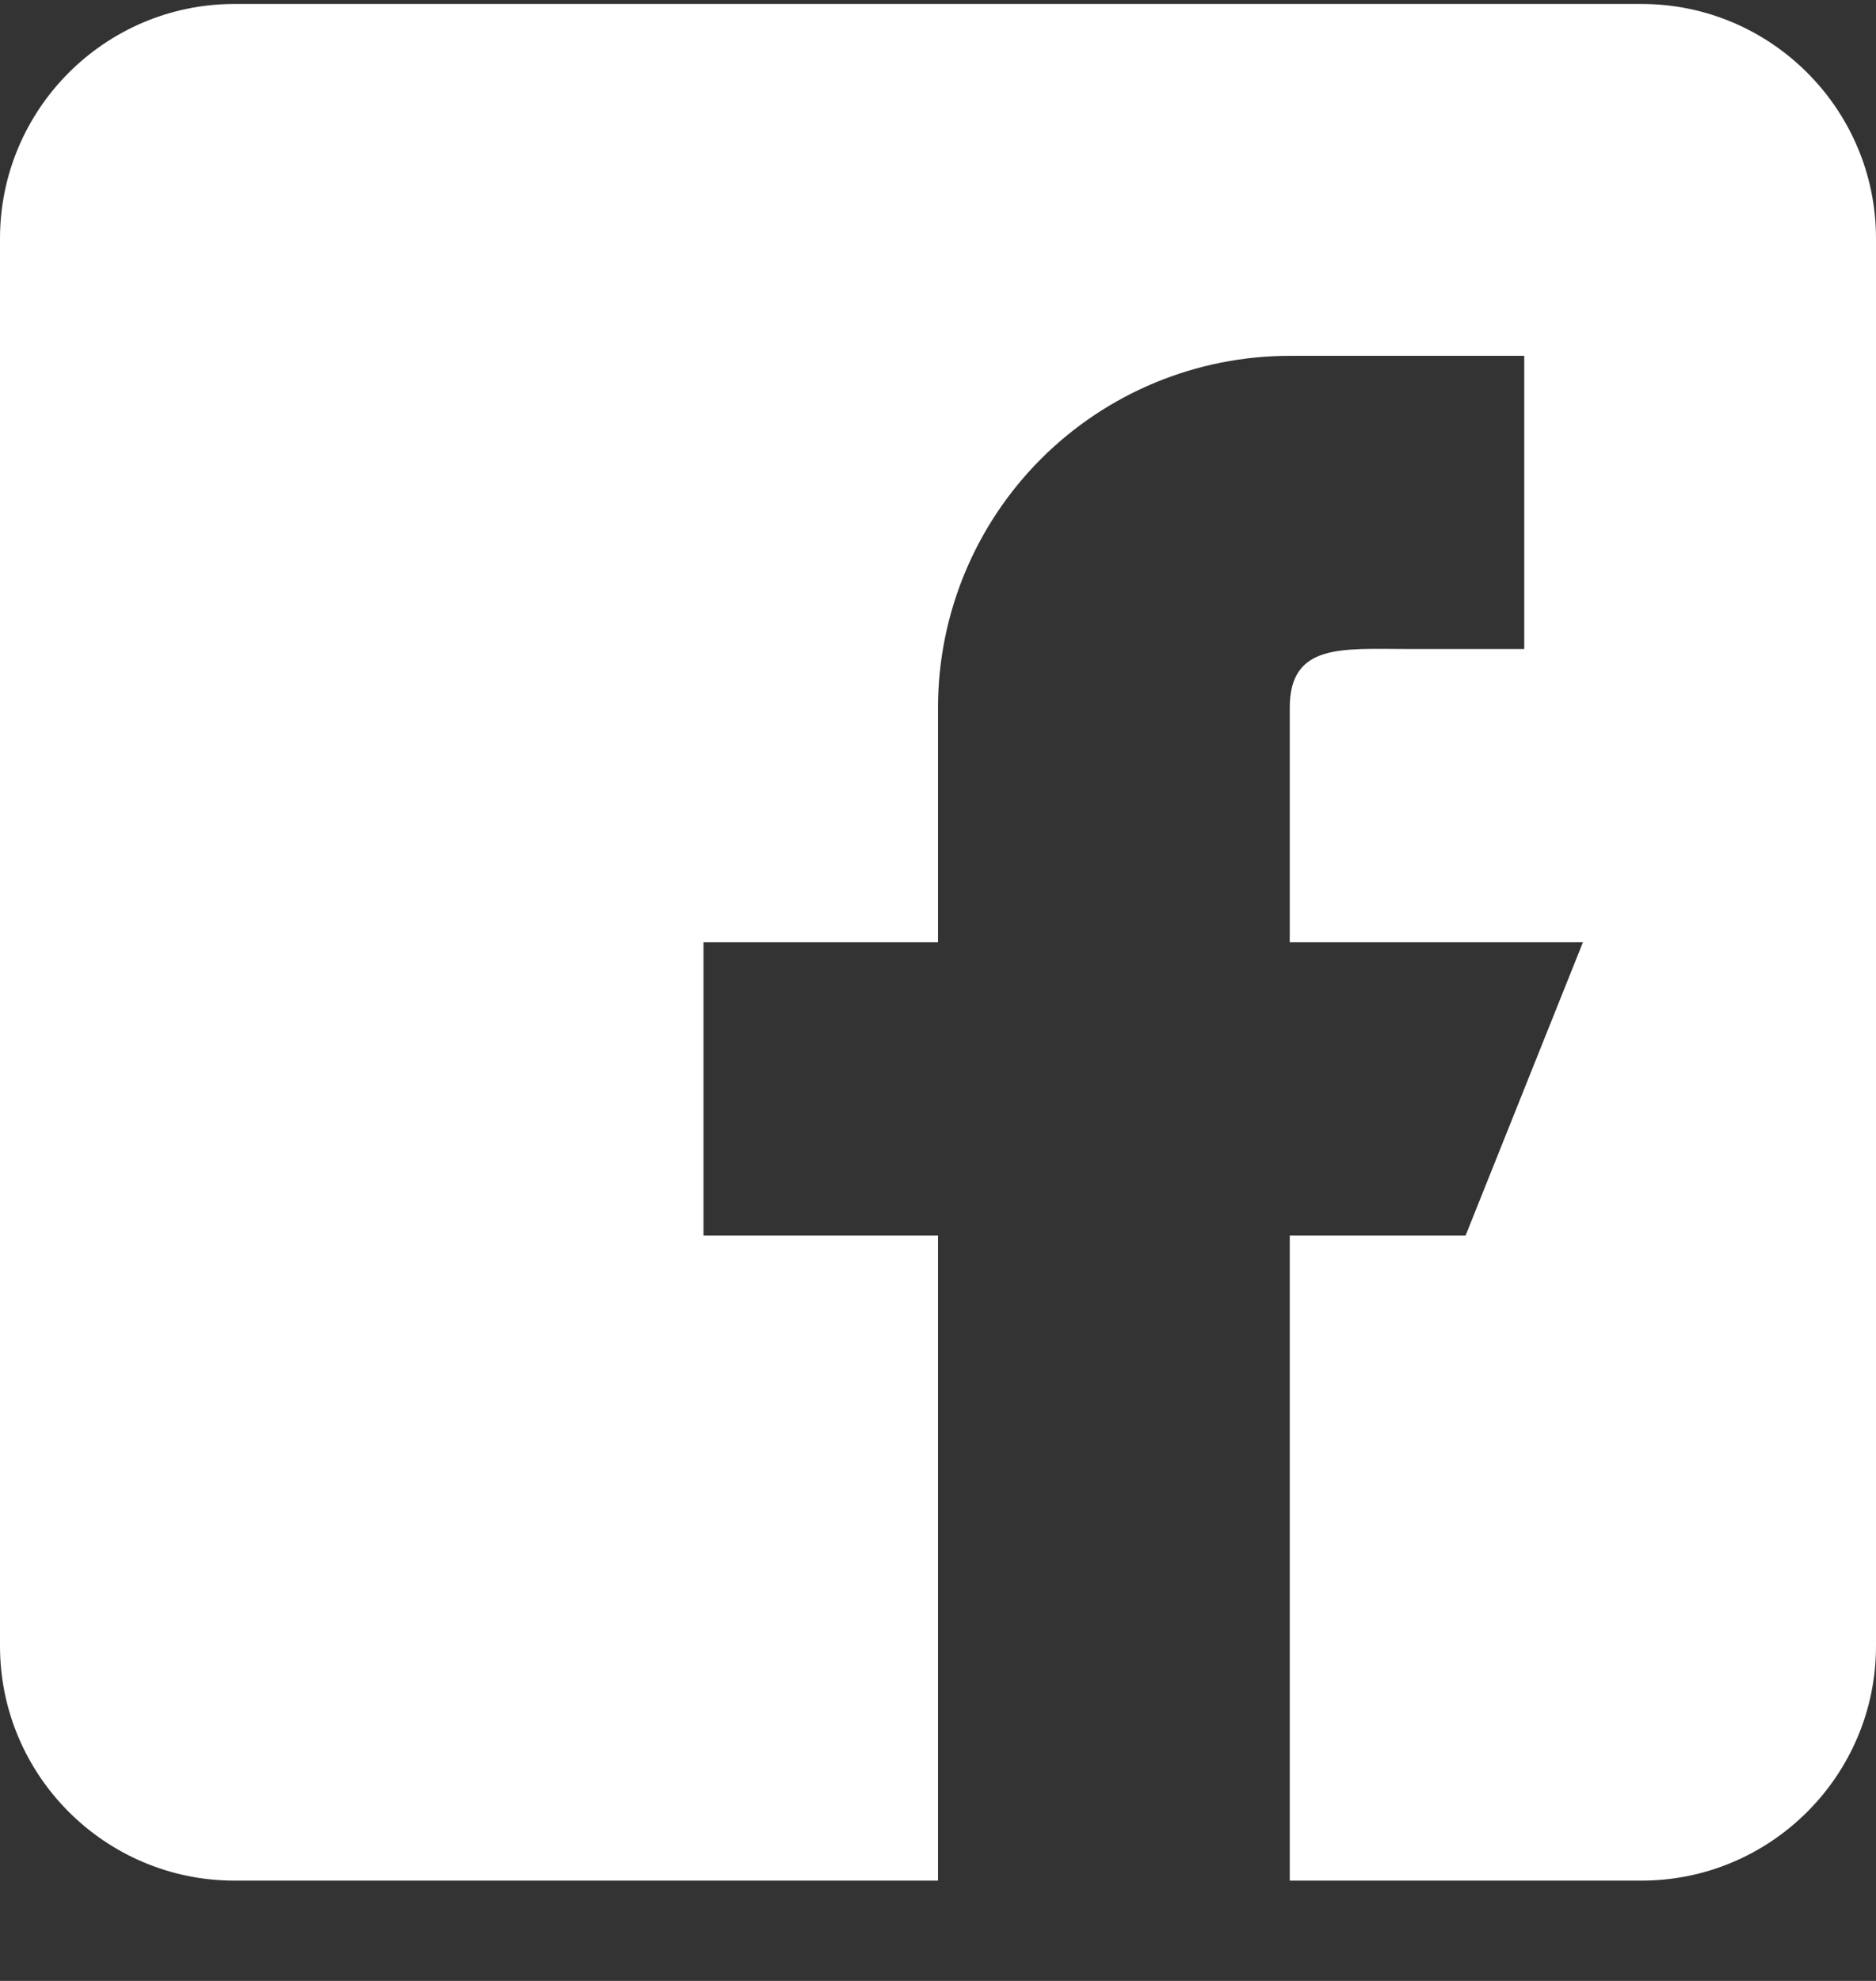 <svg width="18" height="19" viewBox="0 0 18 19" fill="none" xmlns="http://www.w3.org/2000/svg">
<rect x="0" y="0" width="18" height="19" fill="#333333" stroke="none"/>
<path fill-rule="evenodd" clip-rule="evenodd" d="M15.75 0.038H2.25C1.009 0.038 0 1.047 0 2.288V15.788C0 17.029 1.009 18.038 2.25 18.038H9V11.851H6.75V9.038H9V6.788C9 5.893 9.356 5.034 9.989 4.401C10.621 3.769 11.48 3.413 12.375 3.413H14.625V6.225H13.5C12.879 6.225 12.375 6.167 12.375 6.788V9.038H15.188L14.062 11.851H12.375V18.038H15.75C16.991 18.038 18 17.029 18 15.788V2.288C18 1.047 16.991 0.038 15.75 0.038Z" fill="white"/>
</svg>
